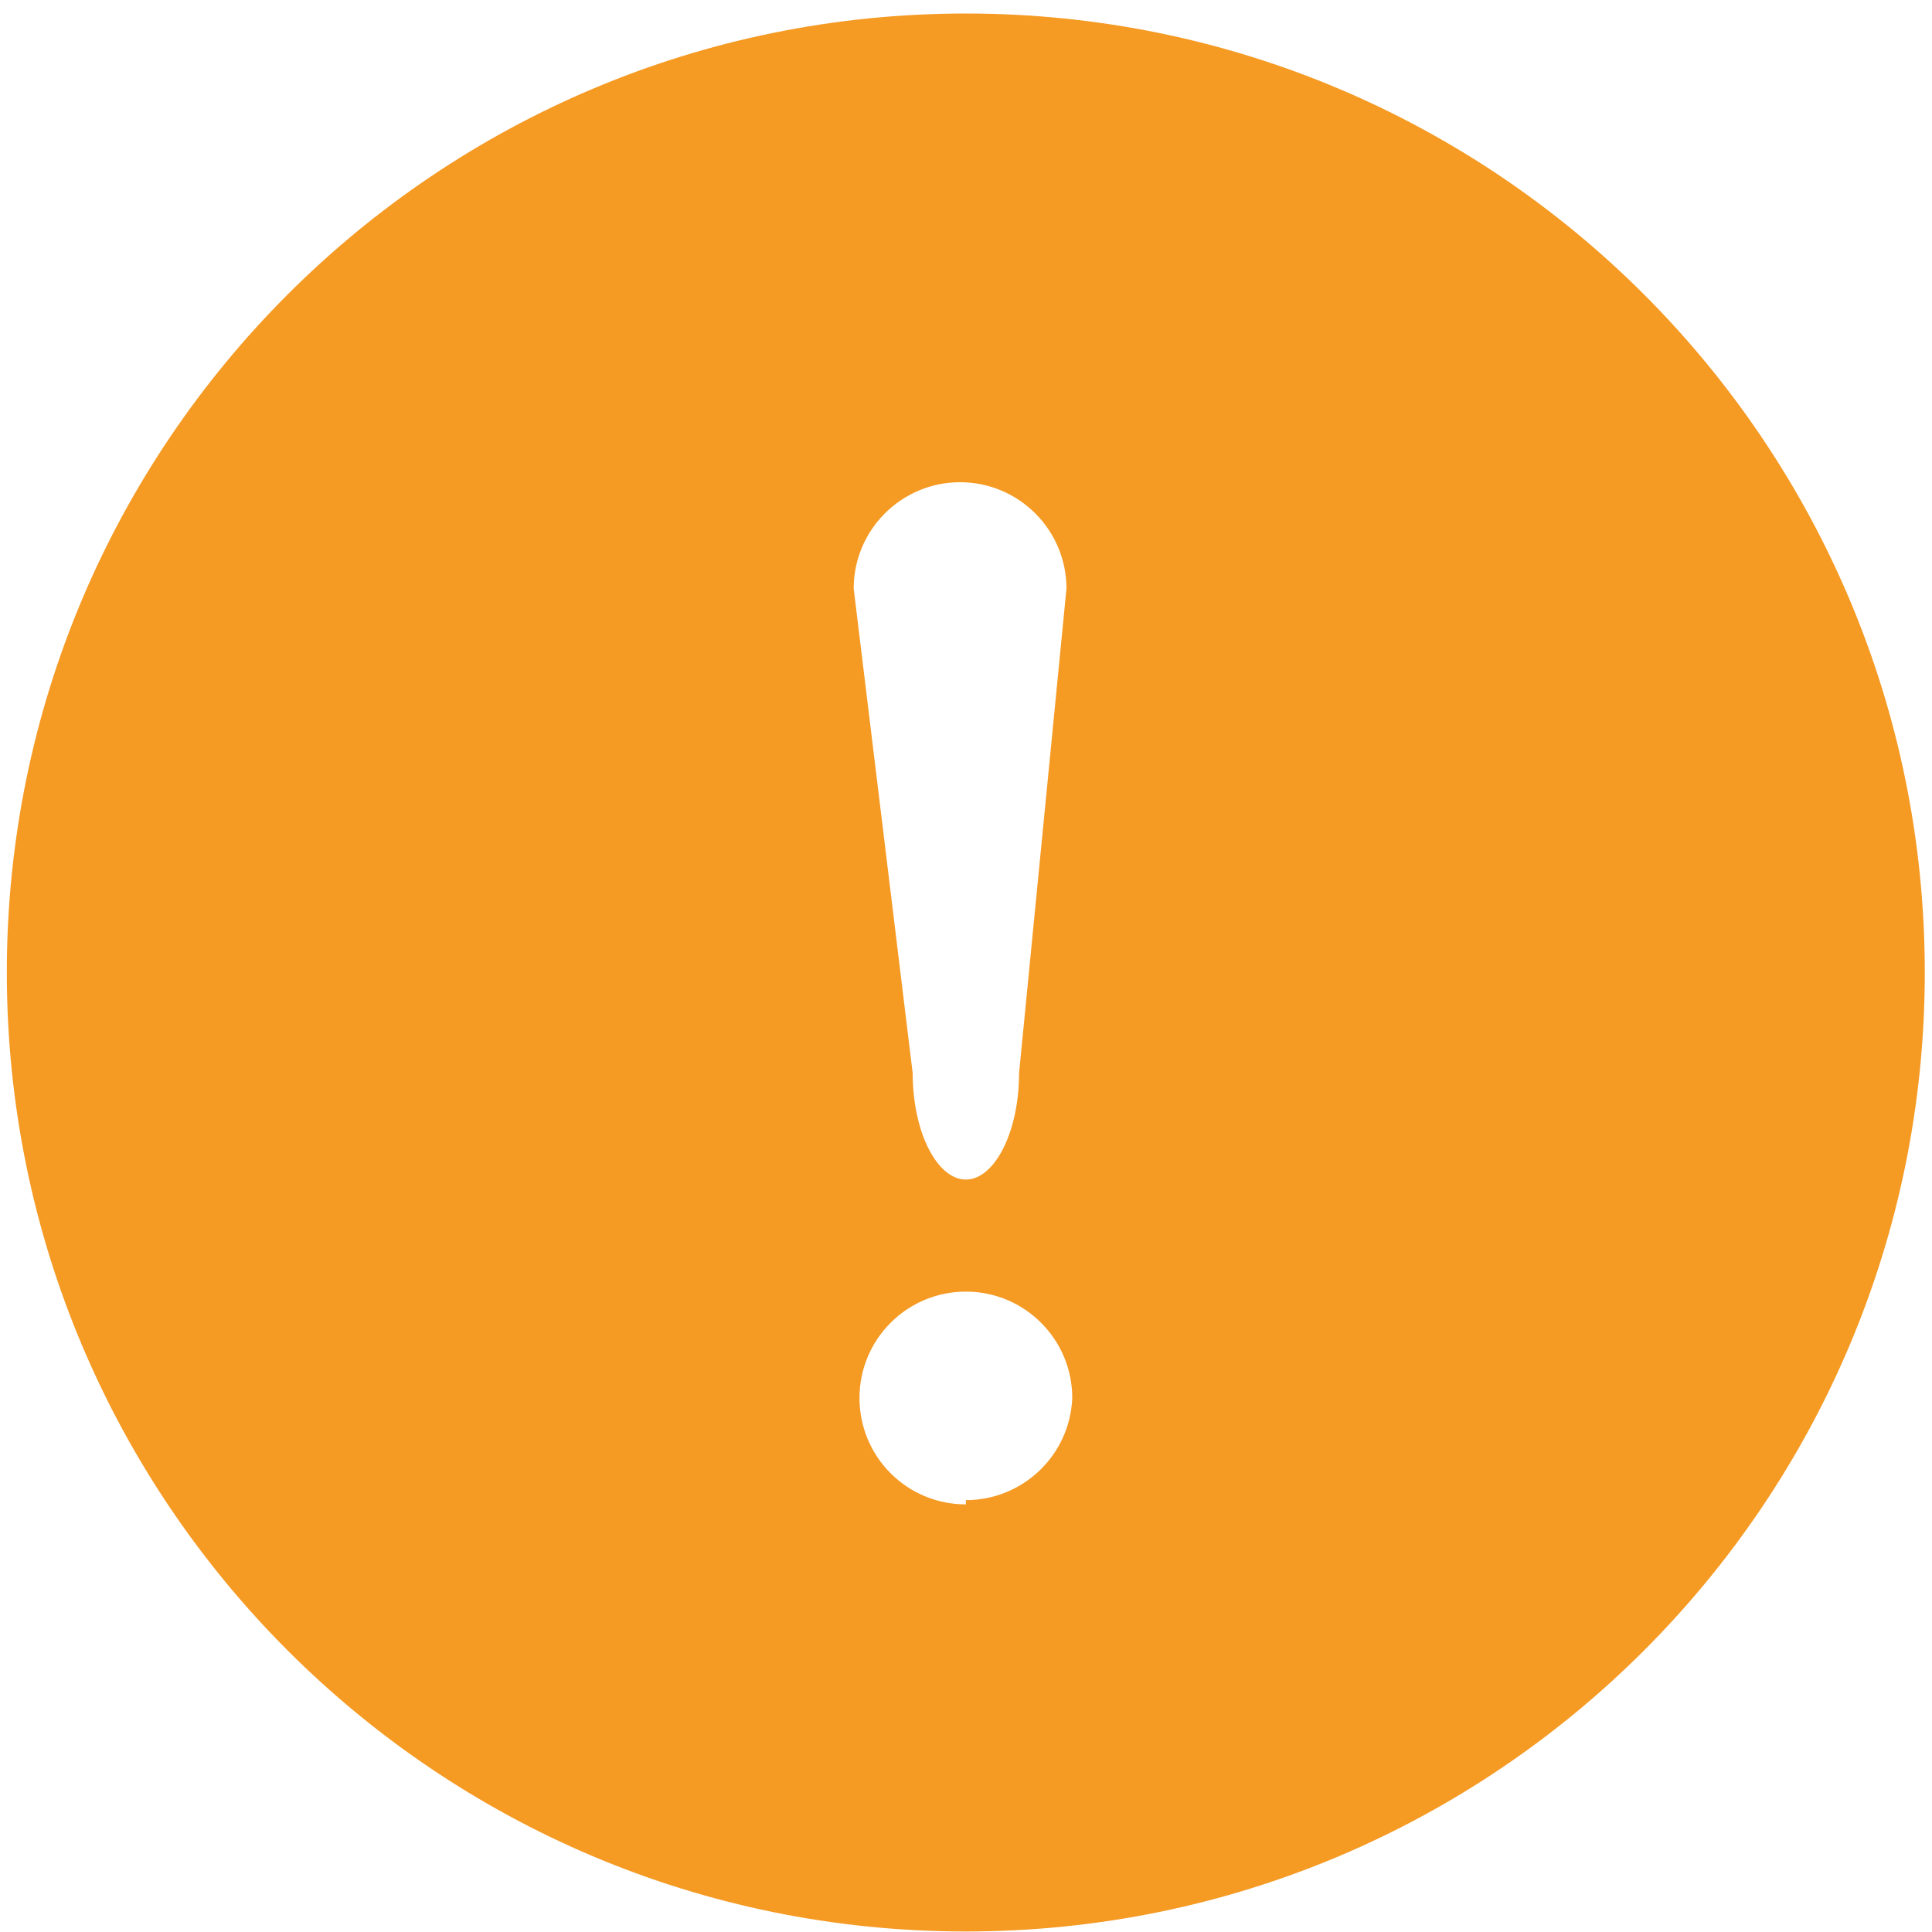 ﻿<?xml version="1.0" encoding="utf-8"?>
<svg version="1.1" xmlns:xlink="http://www.w3.org/1999/xlink" width="15px" height="15px" xmlns="http://www.w3.org/2000/svg">
  <g transform="matrix(1 0 0 1 -9 -15 )">
    <path d="M 7.499 0.105  C 3.387 0.105  0.053 3.438  0.053 7.55  C 0.053 11.662  3.387 14.996  7.499 14.996  C 11.611 14.996  14.944 11.662  14.944 7.55  C 14.944 3.438  11.611 0.105  7.499 0.105  Z M 7.499 11.647  L 7.499 11.68  C 7.042 11.68  6.673 11.311  6.673 10.854  C 6.673 10.398  7.042 10.028  7.499 10.028  C 7.955 10.028  8.325 10.398  8.325 10.854  C 8.307 11.298  7.942 11.647  7.499 11.647  Z M 8.28 4.57  L 7.912 8.332  C 7.912 8.789  7.722 9.158  7.499 9.158  C 7.275 9.158  7.086 8.789  7.086 8.332  L 6.628 4.57  C 6.628 4.114  6.998 3.744  7.454 3.744  C 7.91 3.744  8.28 4.114  8.28 4.57  Z " fill-rule="nonzero" fill="#f59a23" stroke="none" transform="matrix(1 0 0 1 9 15 )" />
  </g>
</svg>